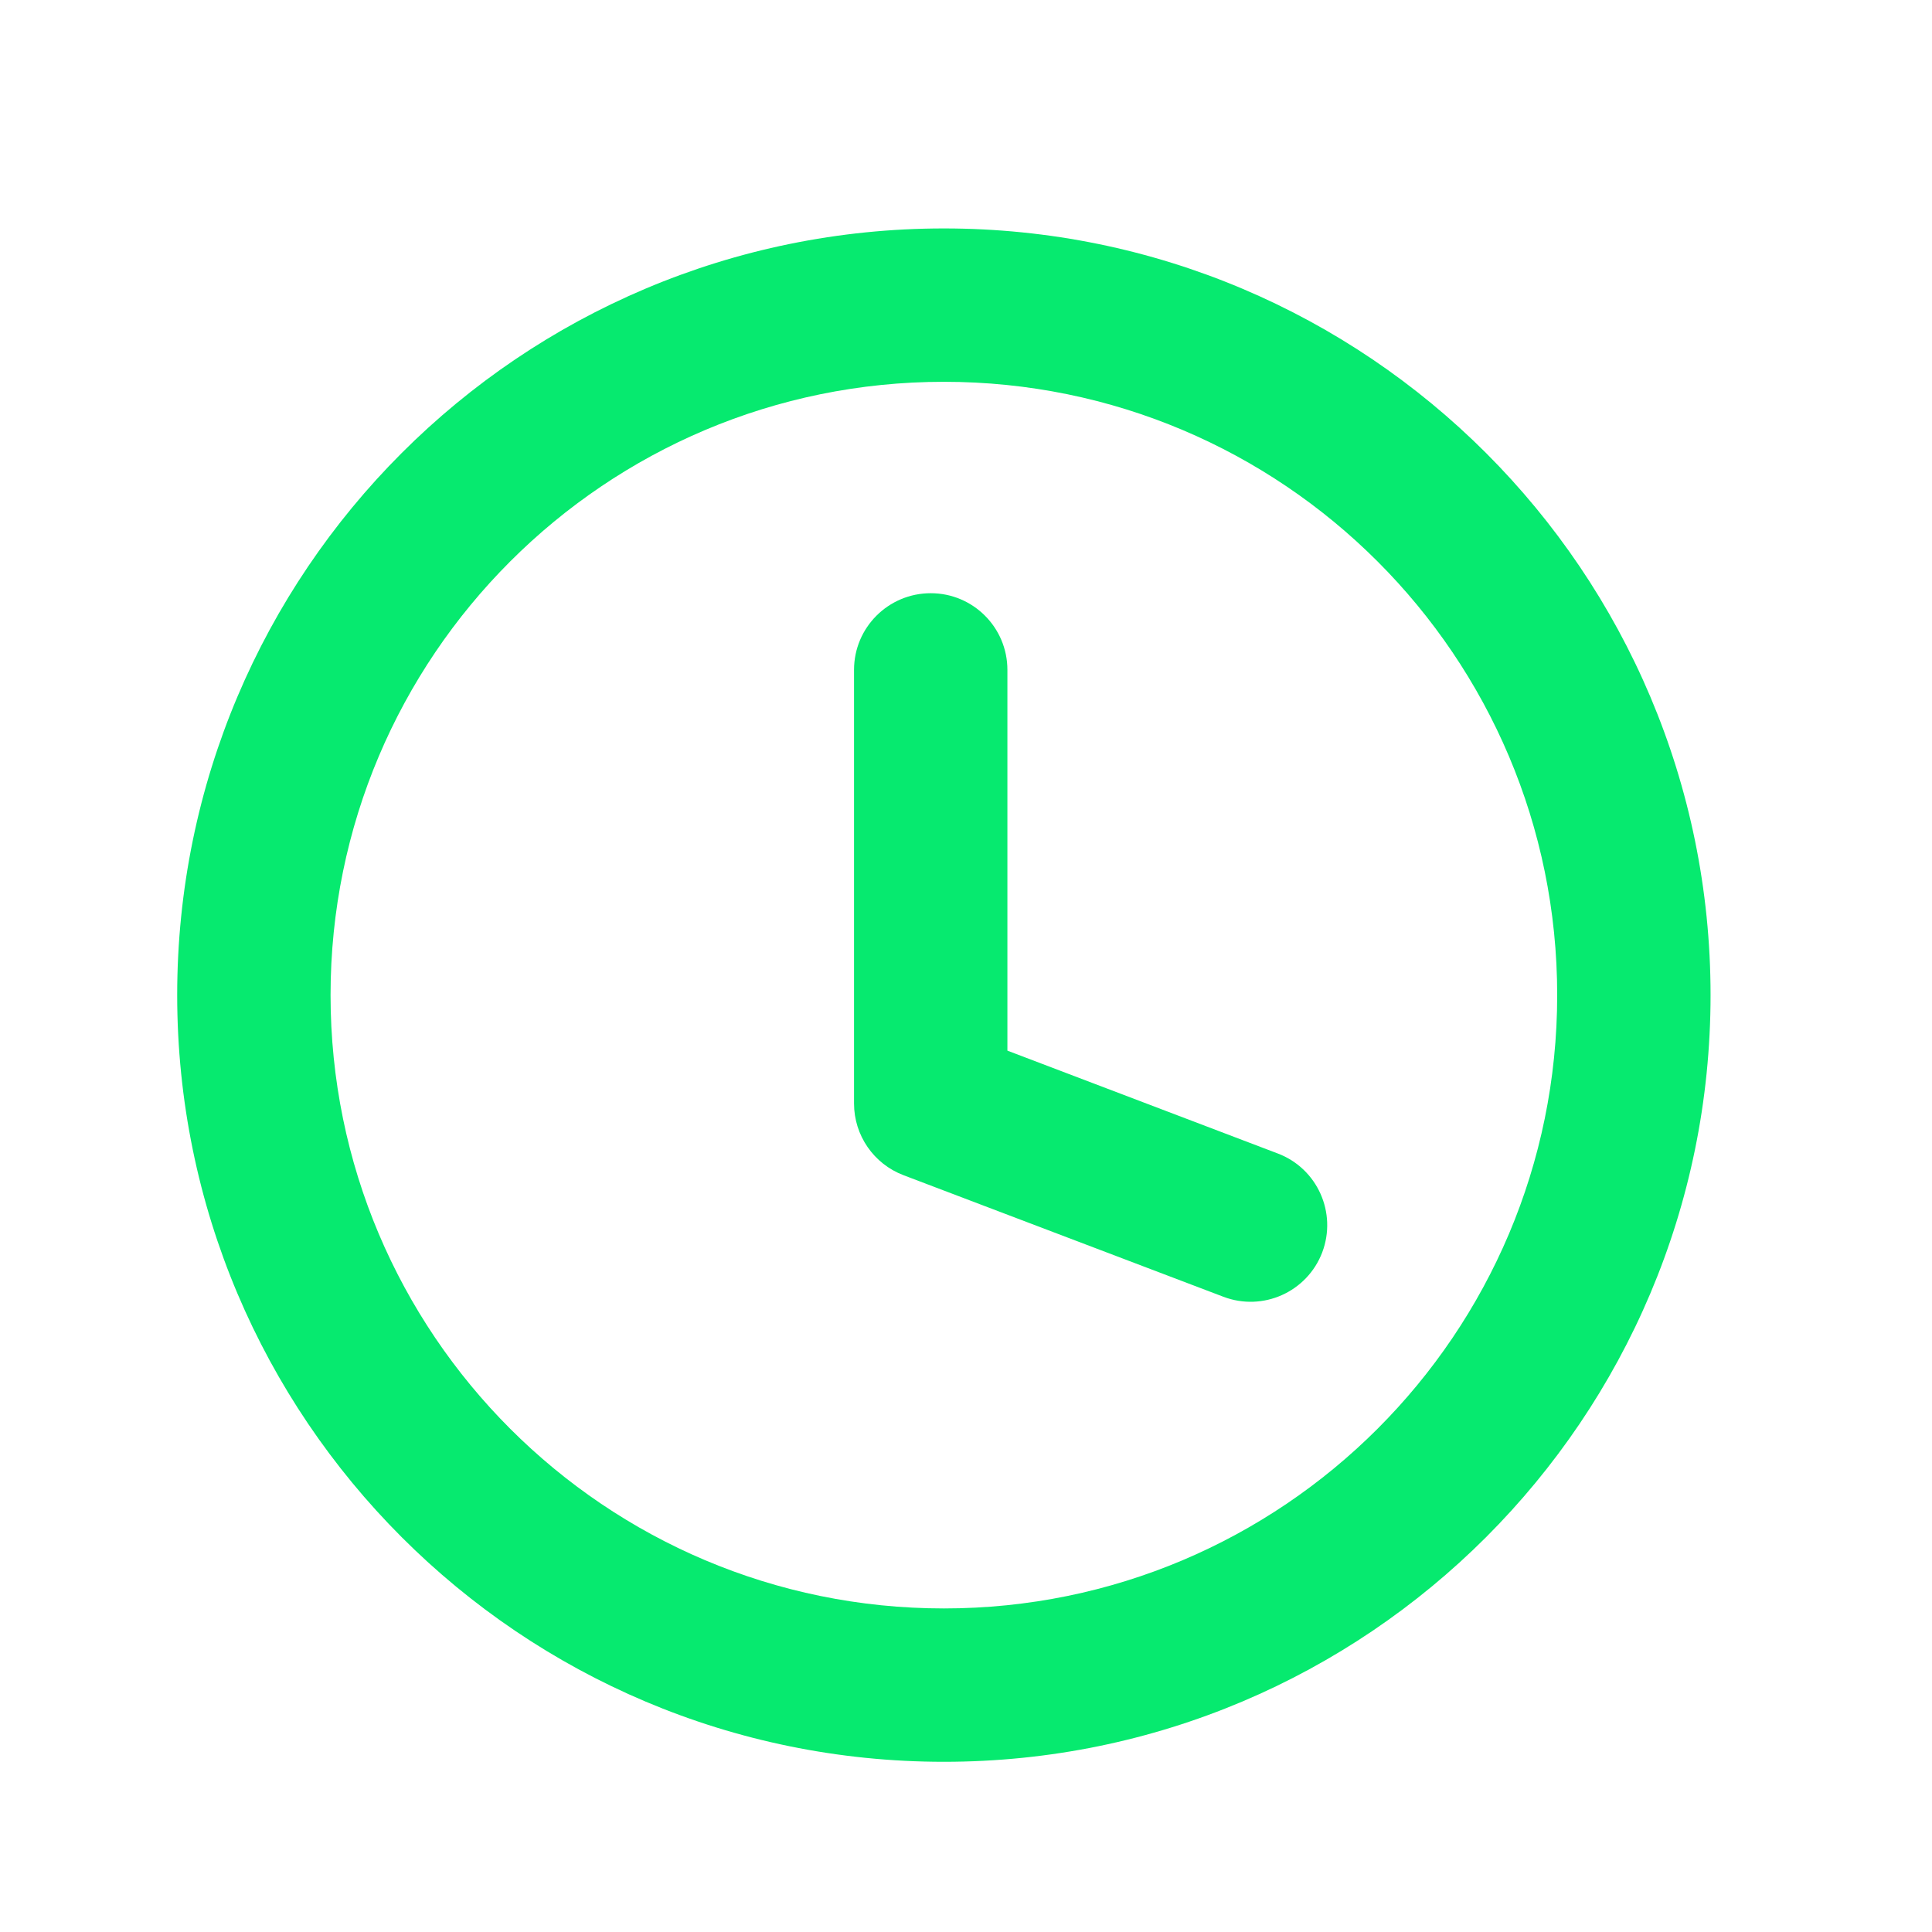 <svg width="21" height="21" viewBox="0 0 21 21" fill="none" xmlns="http://www.w3.org/2000/svg">
<path fill-rule="evenodd" clip-rule="evenodd" d="M10.26 4.15C6.578 4.15 3.593 7.135 3.593 10.816C3.593 14.498 6.578 17.483 10.26 17.483C13.941 17.483 16.926 14.498 16.926 10.816C16.926 7.135 13.941 4.15 10.26 4.15ZM1.926 10.816C1.926 6.214 5.657 2.483 10.26 2.483C14.862 2.483 18.593 6.214 18.593 10.816C18.593 15.419 14.862 19.15 10.26 19.15C5.657 19.15 1.926 15.419 1.926 10.816ZM10.117 6.448C10.577 6.448 10.95 6.821 10.95 7.281V11.42L13.889 12.538C14.319 12.701 14.535 13.182 14.372 13.613C14.208 14.043 13.727 14.259 13.297 14.095L9.821 12.774C9.497 12.651 9.283 12.341 9.283 11.995V7.281C9.283 6.821 9.656 6.448 10.117 6.448Z" fill="#06EA6F"/>
</svg>
